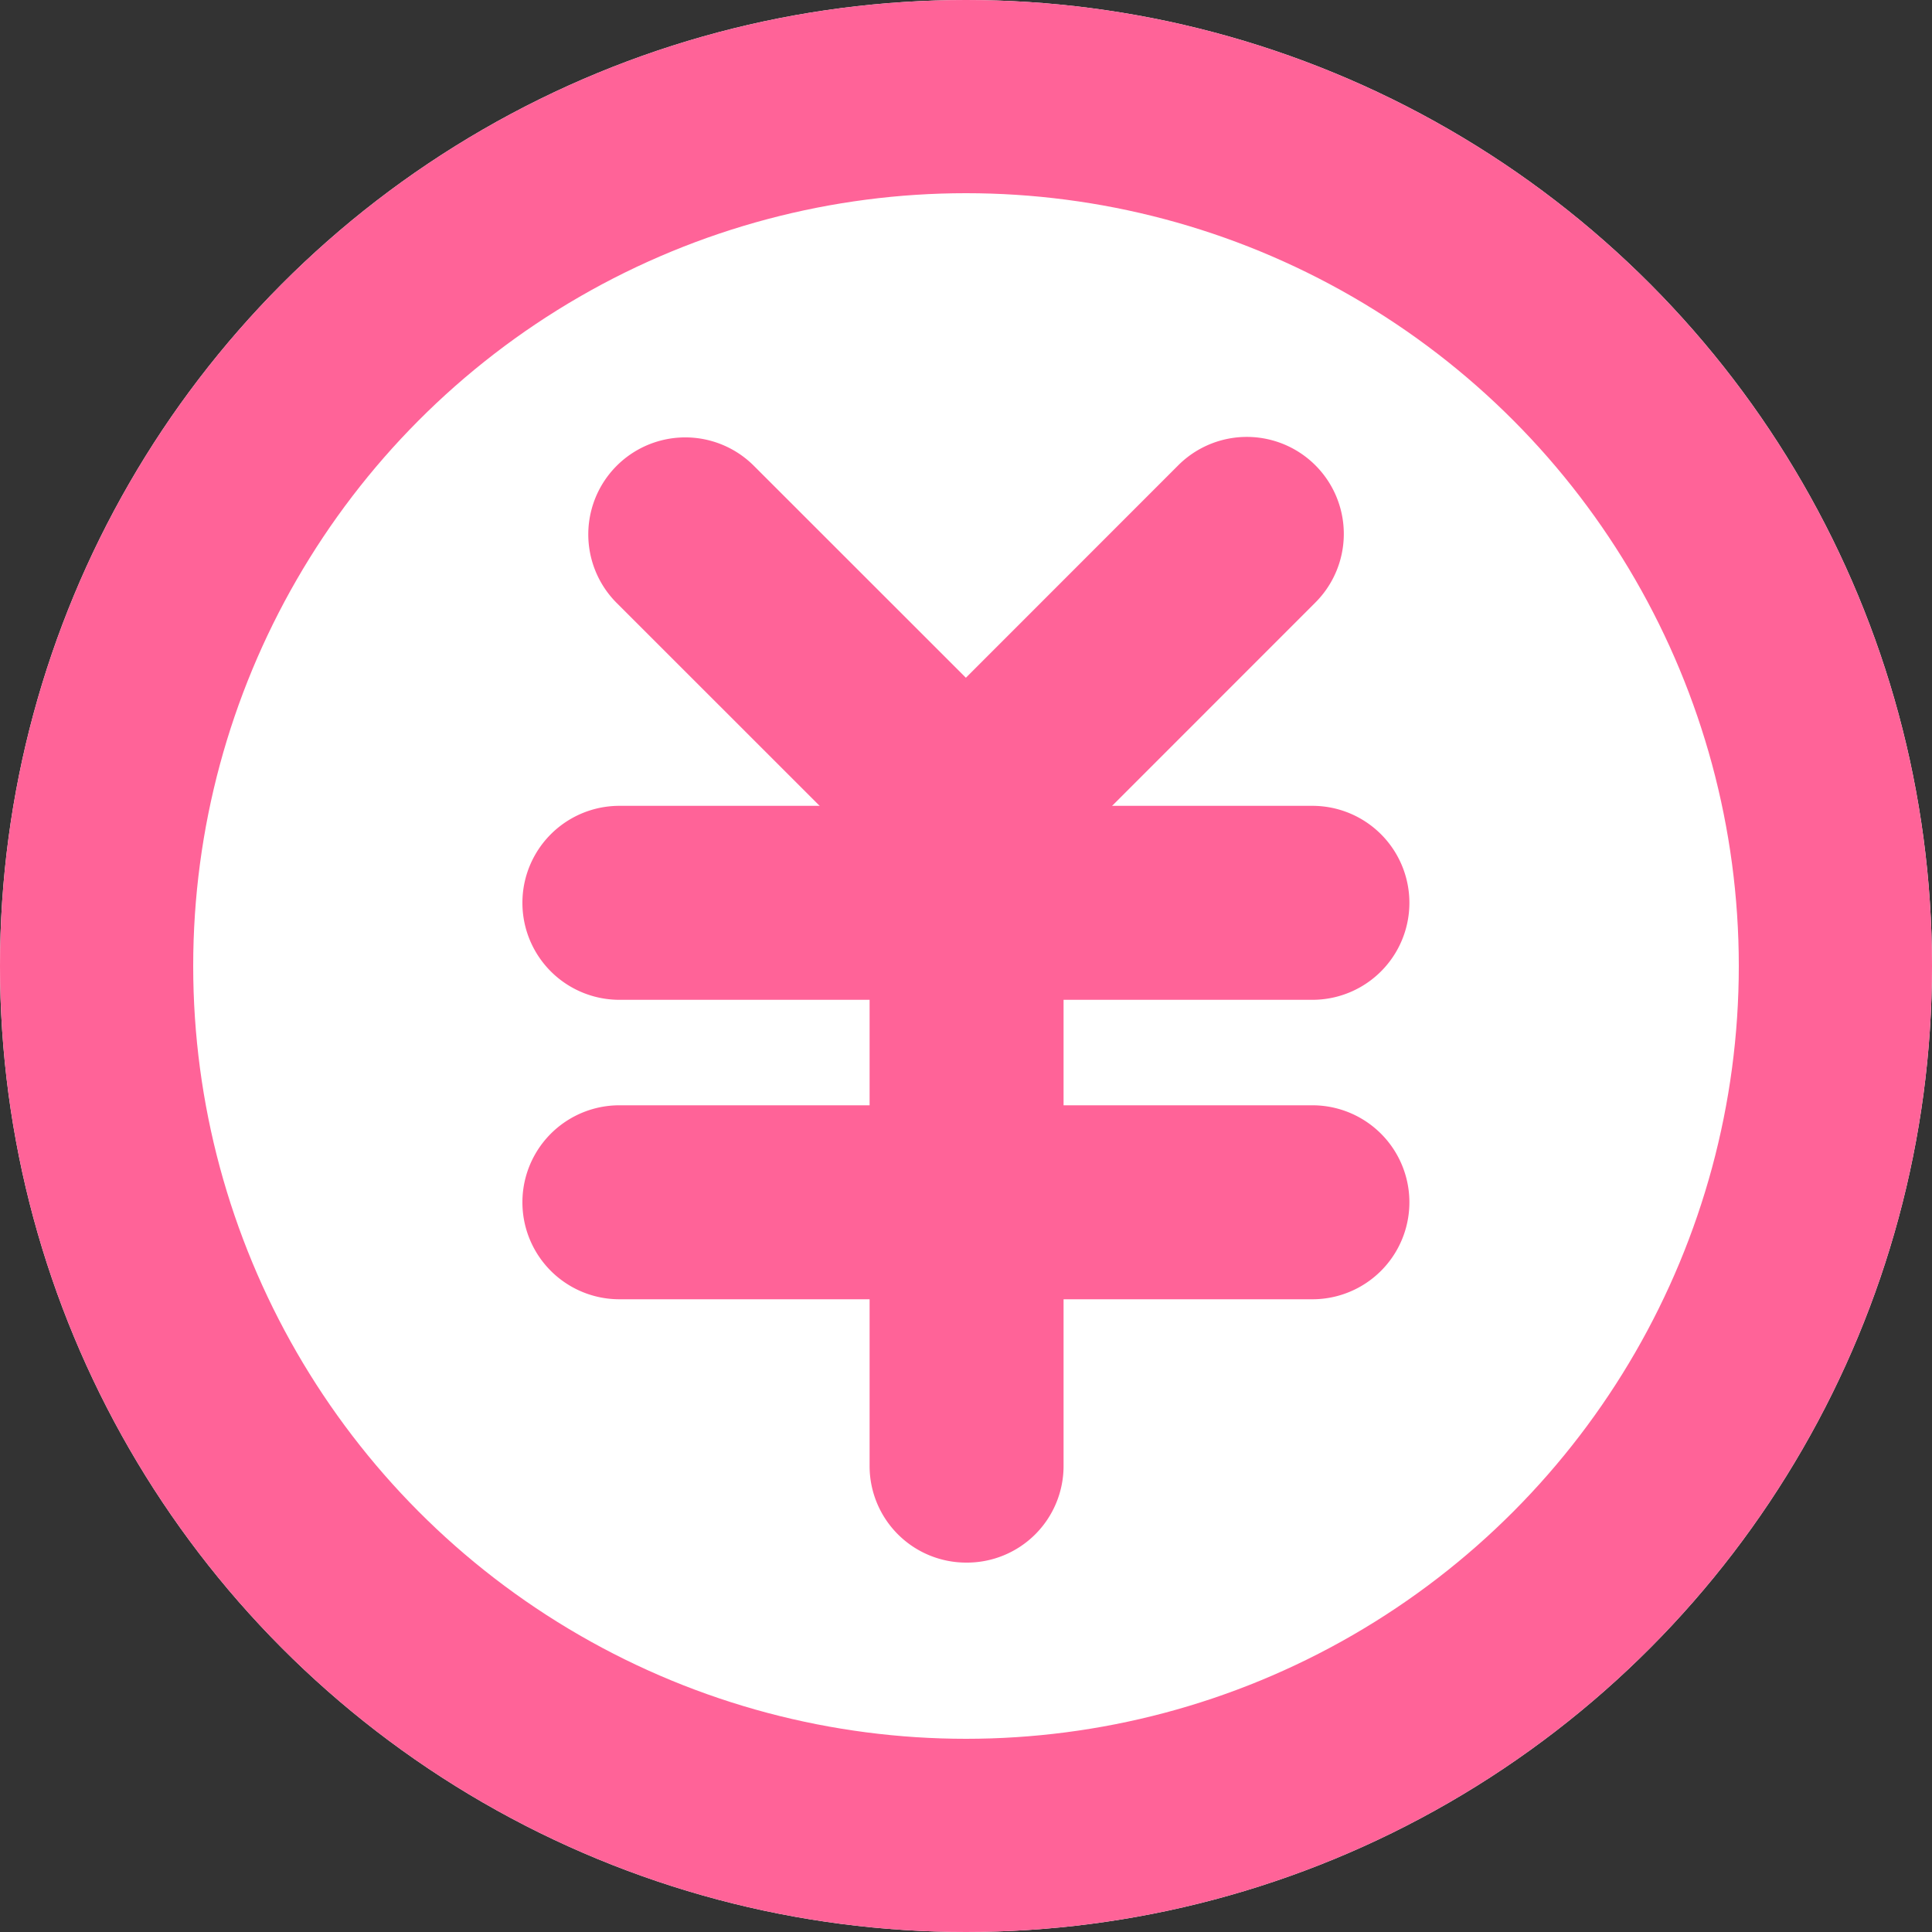 <svg xmlns="http://www.w3.org/2000/svg" width="20" height="20" viewBox="0 0 20 20">
  <rect x="0" y="0" width="20" height="20" fill="#333333" stroke="none"/>
  <defs>
    <style>
      .cls-1 {
        fill: #fff;
        stroke: #ff6398;
        stroke-width: 2px;
      }

      .cls-2 {
        fill: #ff6398;
      }

      .cls-3 {
        stroke: none;
      }

      .cls-4 {
        fill: none;
      }
    </style>
  </defs>
  <g id="组_831" data-name="组 831" transform="translate(6817 -4285)">
    <g id="椭圆_15" data-name="椭圆 15" class="cls-1" transform="translate(-6817 4285)">
      <circle class="cls-3" cx="10" cy="10" r="10"/>
      <circle class="cls-4" cx="10" cy="10" r="9"/>
    </g>
    <path id="路径_308" data-name="路径 308" class="cls-2" d="M347.28,273.217a1,1,0,0,1-.71-.294l-2.752-2.751a1,1,0,0,1,1.42-1.42l2.752,2.751a1,1,0,0,1-.71,1.714Z" transform="translate(-7154.434 4021.07)"/>
    <path id="路径_309" data-name="路径 309" class="cls-2" d="M484.7,273.2a1,1,0,0,1-.71-1.714l2.751-2.752a1,1,0,1,1,1.42,1.42l-2.751,2.752A1,1,0,0,1,484.7,273.2Z" transform="translate(-7291.544 4021.083)"/>
    <path id="路径_310" data-name="路径 310" class="cls-2" d="M329.2,440.173h-7.174a1,1,0,0,1,0-2.008H329.2a1,1,0,0,1,0,2.008Z" transform="translate(-7132.614 3855.177)"/>
    <path id="路径_311" data-name="路径 311" class="cls-2" d="M329.2,580.319h-7.174a1,1,0,0,1,0-2.008H329.2a1,1,0,0,1,0,2.008Z" transform="translate(-7132.614 3718.131)"/>
    <path id="路径_312" data-name="路径 312" class="cls-2" d="M472.22,450.168a1,1,0,0,1-1-1v-6.041a1,1,0,1,1,2.008,0v6.041A1,1,0,0,1,472.22,450.168Z" transform="translate(-7279.218 3851.008)"/>
  </g>
</svg>
